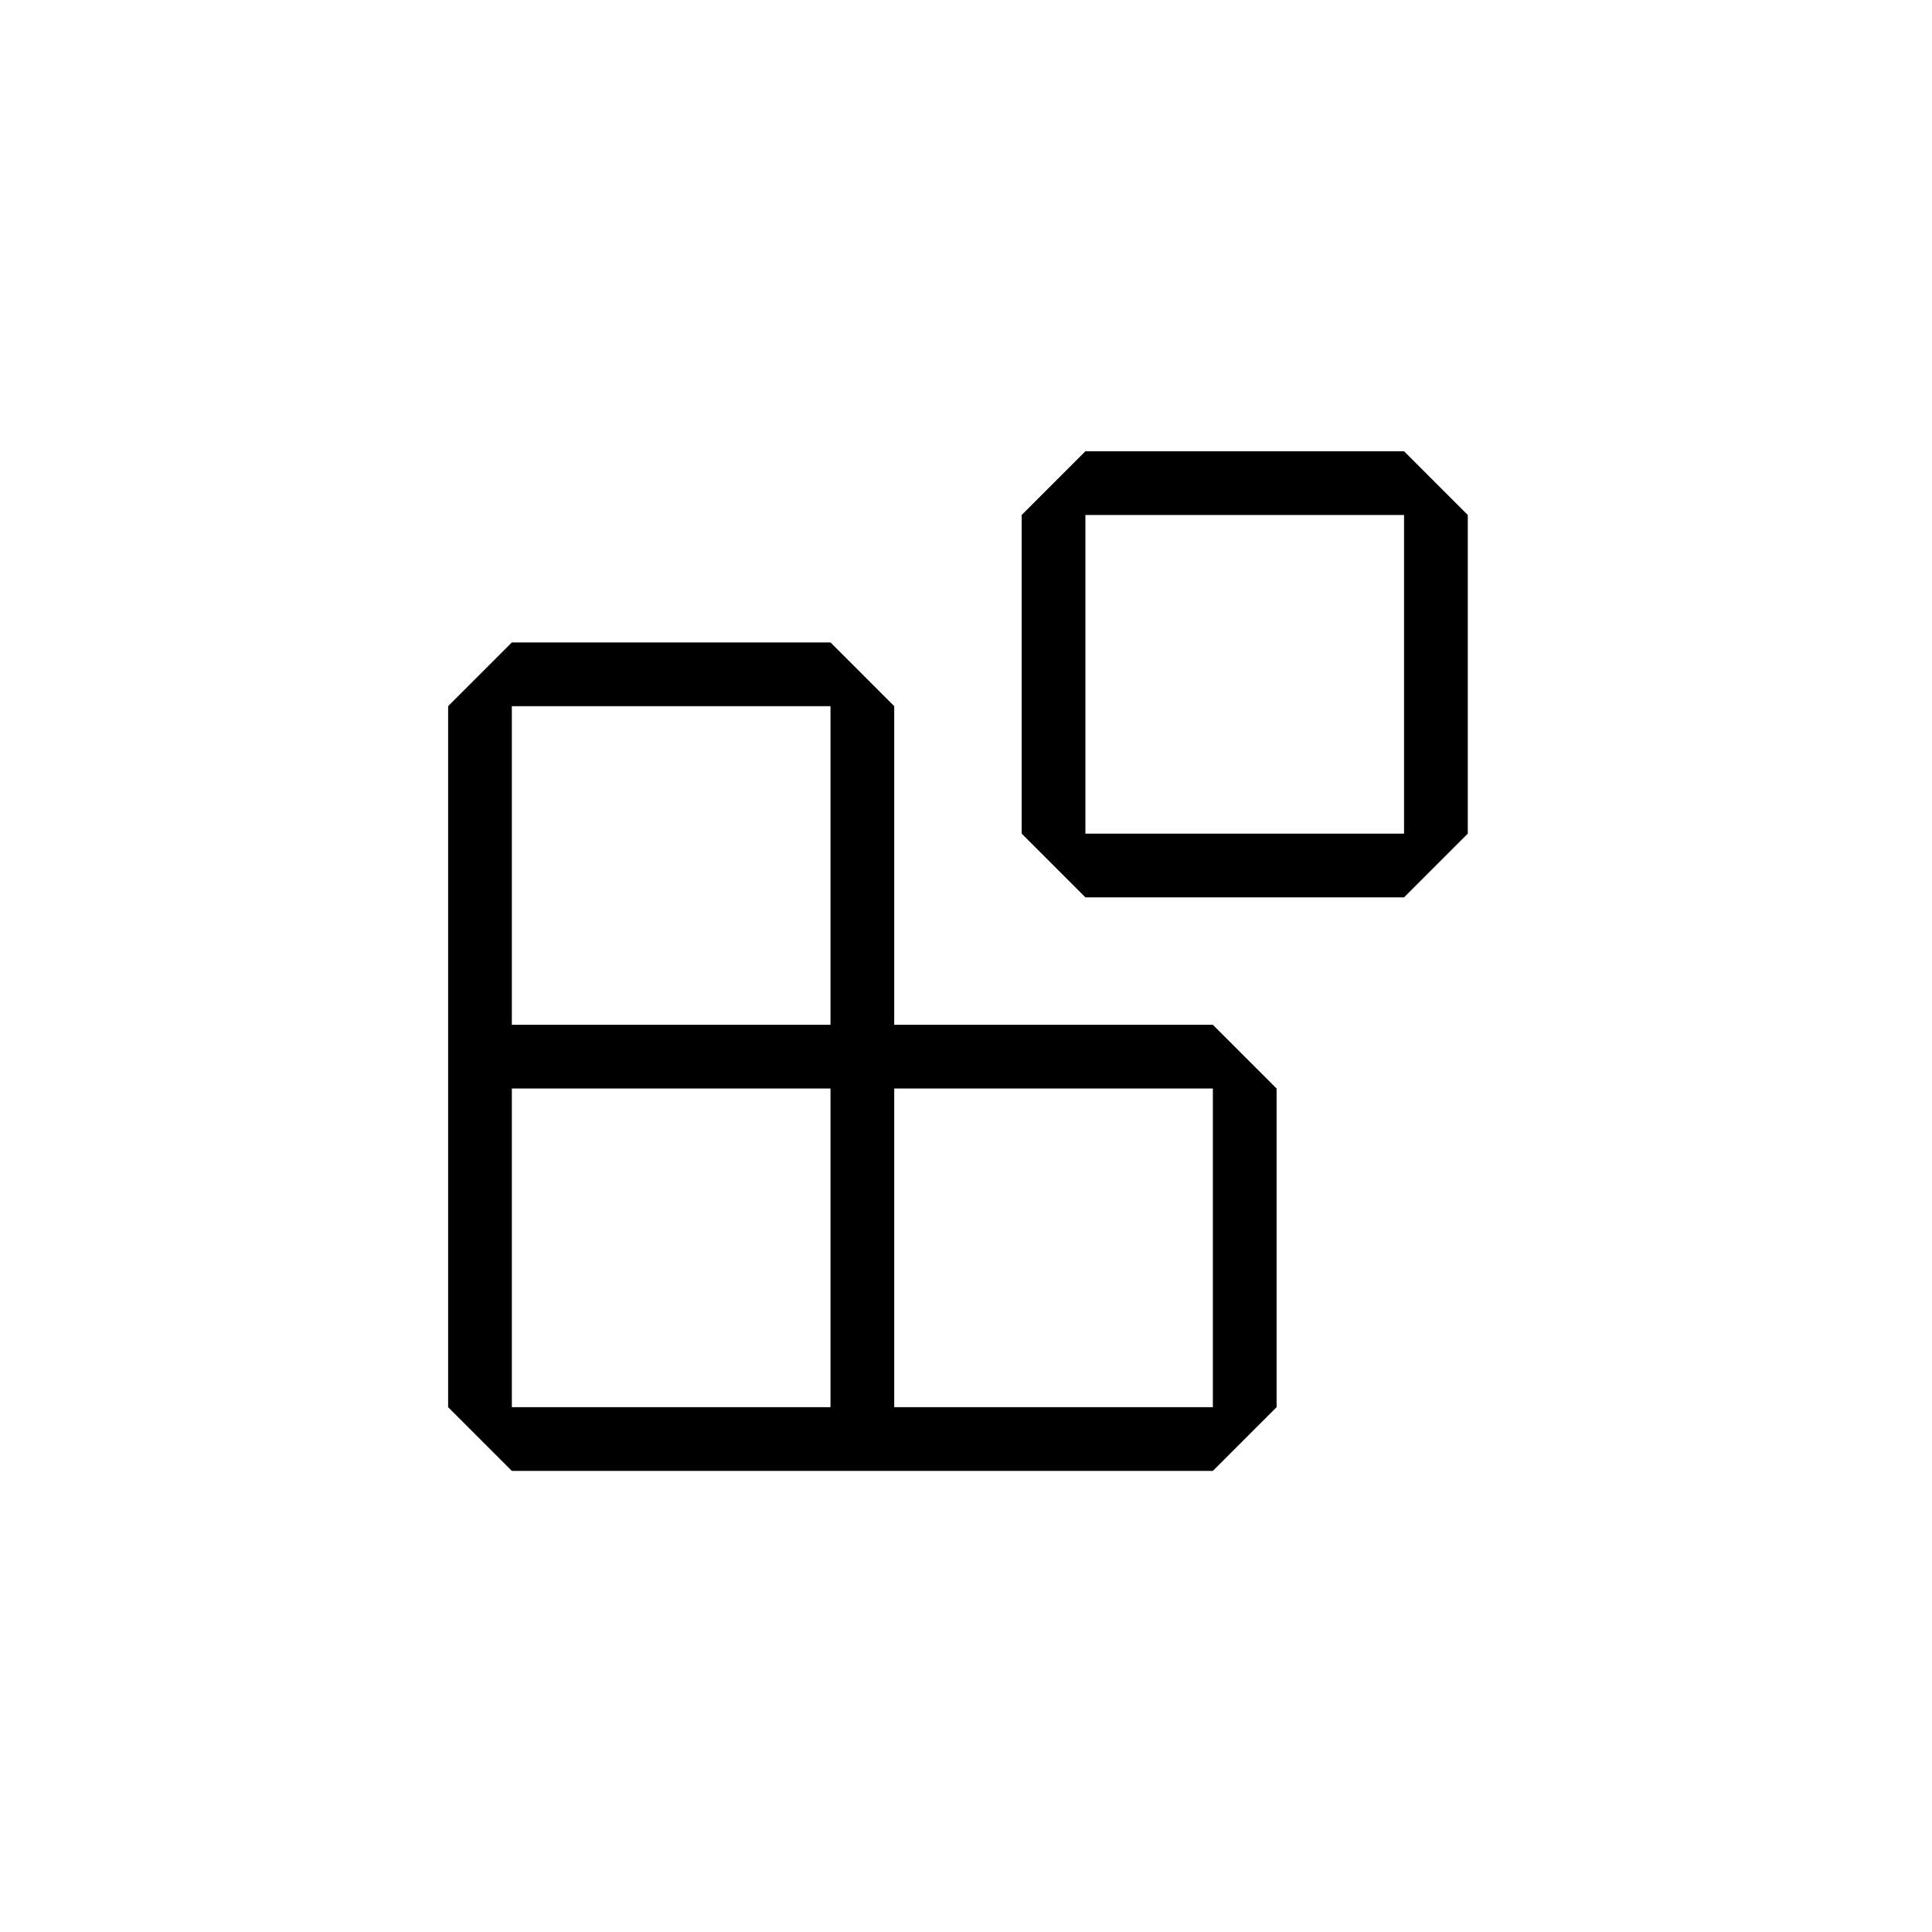 <?xml version="1.0" encoding="UTF-8" standalone="no" ?>
<!DOCTYPE svg PUBLIC "-//W3C//DTD SVG 1.1//EN" "http://www.w3.org/Graphics/SVG/1.1/DTD/svg11.dtd">
<svg xmlns="http://www.w3.org/2000/svg" xmlns:xlink="http://www.w3.org/1999/xlink" version="1.1" width="1080" height="1080" viewBox="0 0 1080 1080" xml:space="preserve">
<desc>Created with Fabric.js 5.2.4</desc>
<defs>
</defs>
<g transform="matrix(1 0 0 1 540 540)" id="573705b7-4d1a-430d-a13f-82a8d0cde22d"  >
</g>
<g transform="matrix(1 0 0 1 540 540)" id="2274a79b-27cb-4f84-8dd1-efb039e2099a"  >
<rect style="stroke: none; stroke-width: 1; stroke-dasharray: none; stroke-linecap: butt; stroke-dashoffset: 0; stroke-linejoin: miter; stroke-miterlimit: 4; fill: rgb(255,255,255); fill-rule: nonzero; opacity: 1; visibility: hidden;" vector-effect="non-scaling-stroke"  x="-540" y="-540" rx="0" ry="0" width="1080" height="1080" />
</g>
<g transform="matrix(11.4 0 0 11.4 535.5 537.25)" clip-path="url(#CLIPPATH_86)"  >
<clipPath id="CLIPPATH_86" >
	<rect transform="matrix(1 0 0 1 -78 -26)" id="clip0" x="-103" y="-52" rx="0" ry="0" width="206" height="104" />
</clipPath>
<path style="stroke: none; stroke-width: 1; stroke-dasharray: none; stroke-linecap: butt; stroke-dashoffset: 0; stroke-linejoin: miter; stroke-miterlimit: 4; fill: rgb(0,0,0); fill-rule: evenodd; opacity: 1;" vector-effect="non-scaling-stroke"  transform=" translate(-181, -78)" d="M 184.125 56.125 L 187.25 53 L 202.875 53 L 206 56.125 L 206 71.75 L 202.875 74.875 L 187.25 74.875 L 184.125 71.75 L 184.125 56.125 Z M 187.25 56.125 L 187.25 71.75 L 202.875 71.75 L 202.875 56.125 L 187.25 56.125 Z M 156 84.25 L 156 65.5 L 159.125 62.375 L 174.75 62.375 L 177.875 65.5 L 177.875 81.125 L 176.312 82.688 L 176.313 82.688 L 177.875 81.125 L 193.5 81.125 L 196.625 84.25 L 196.625 99.875 L 193.5 103 L 177.875 103 L 174.75 103 L 174.75 103 L 174.75 103 L 159.125 103 L 156 99.875 L 156 84.25 Z M 159.125 99.875 L 159.125 84.25 L 174.75 84.25 L 174.75 99.875 L 159.125 99.875 Z M 177.875 99.875 L 177.875 84.25 L 193.5 84.25 L 193.5 99.875 L 177.875 99.875 Z M 159.125 81.125 L 159.125 65.5 L 174.75 65.5 L 174.75 81.125 L 159.125 81.125 Z" stroke-linecap="round" />
</g>
</svg>